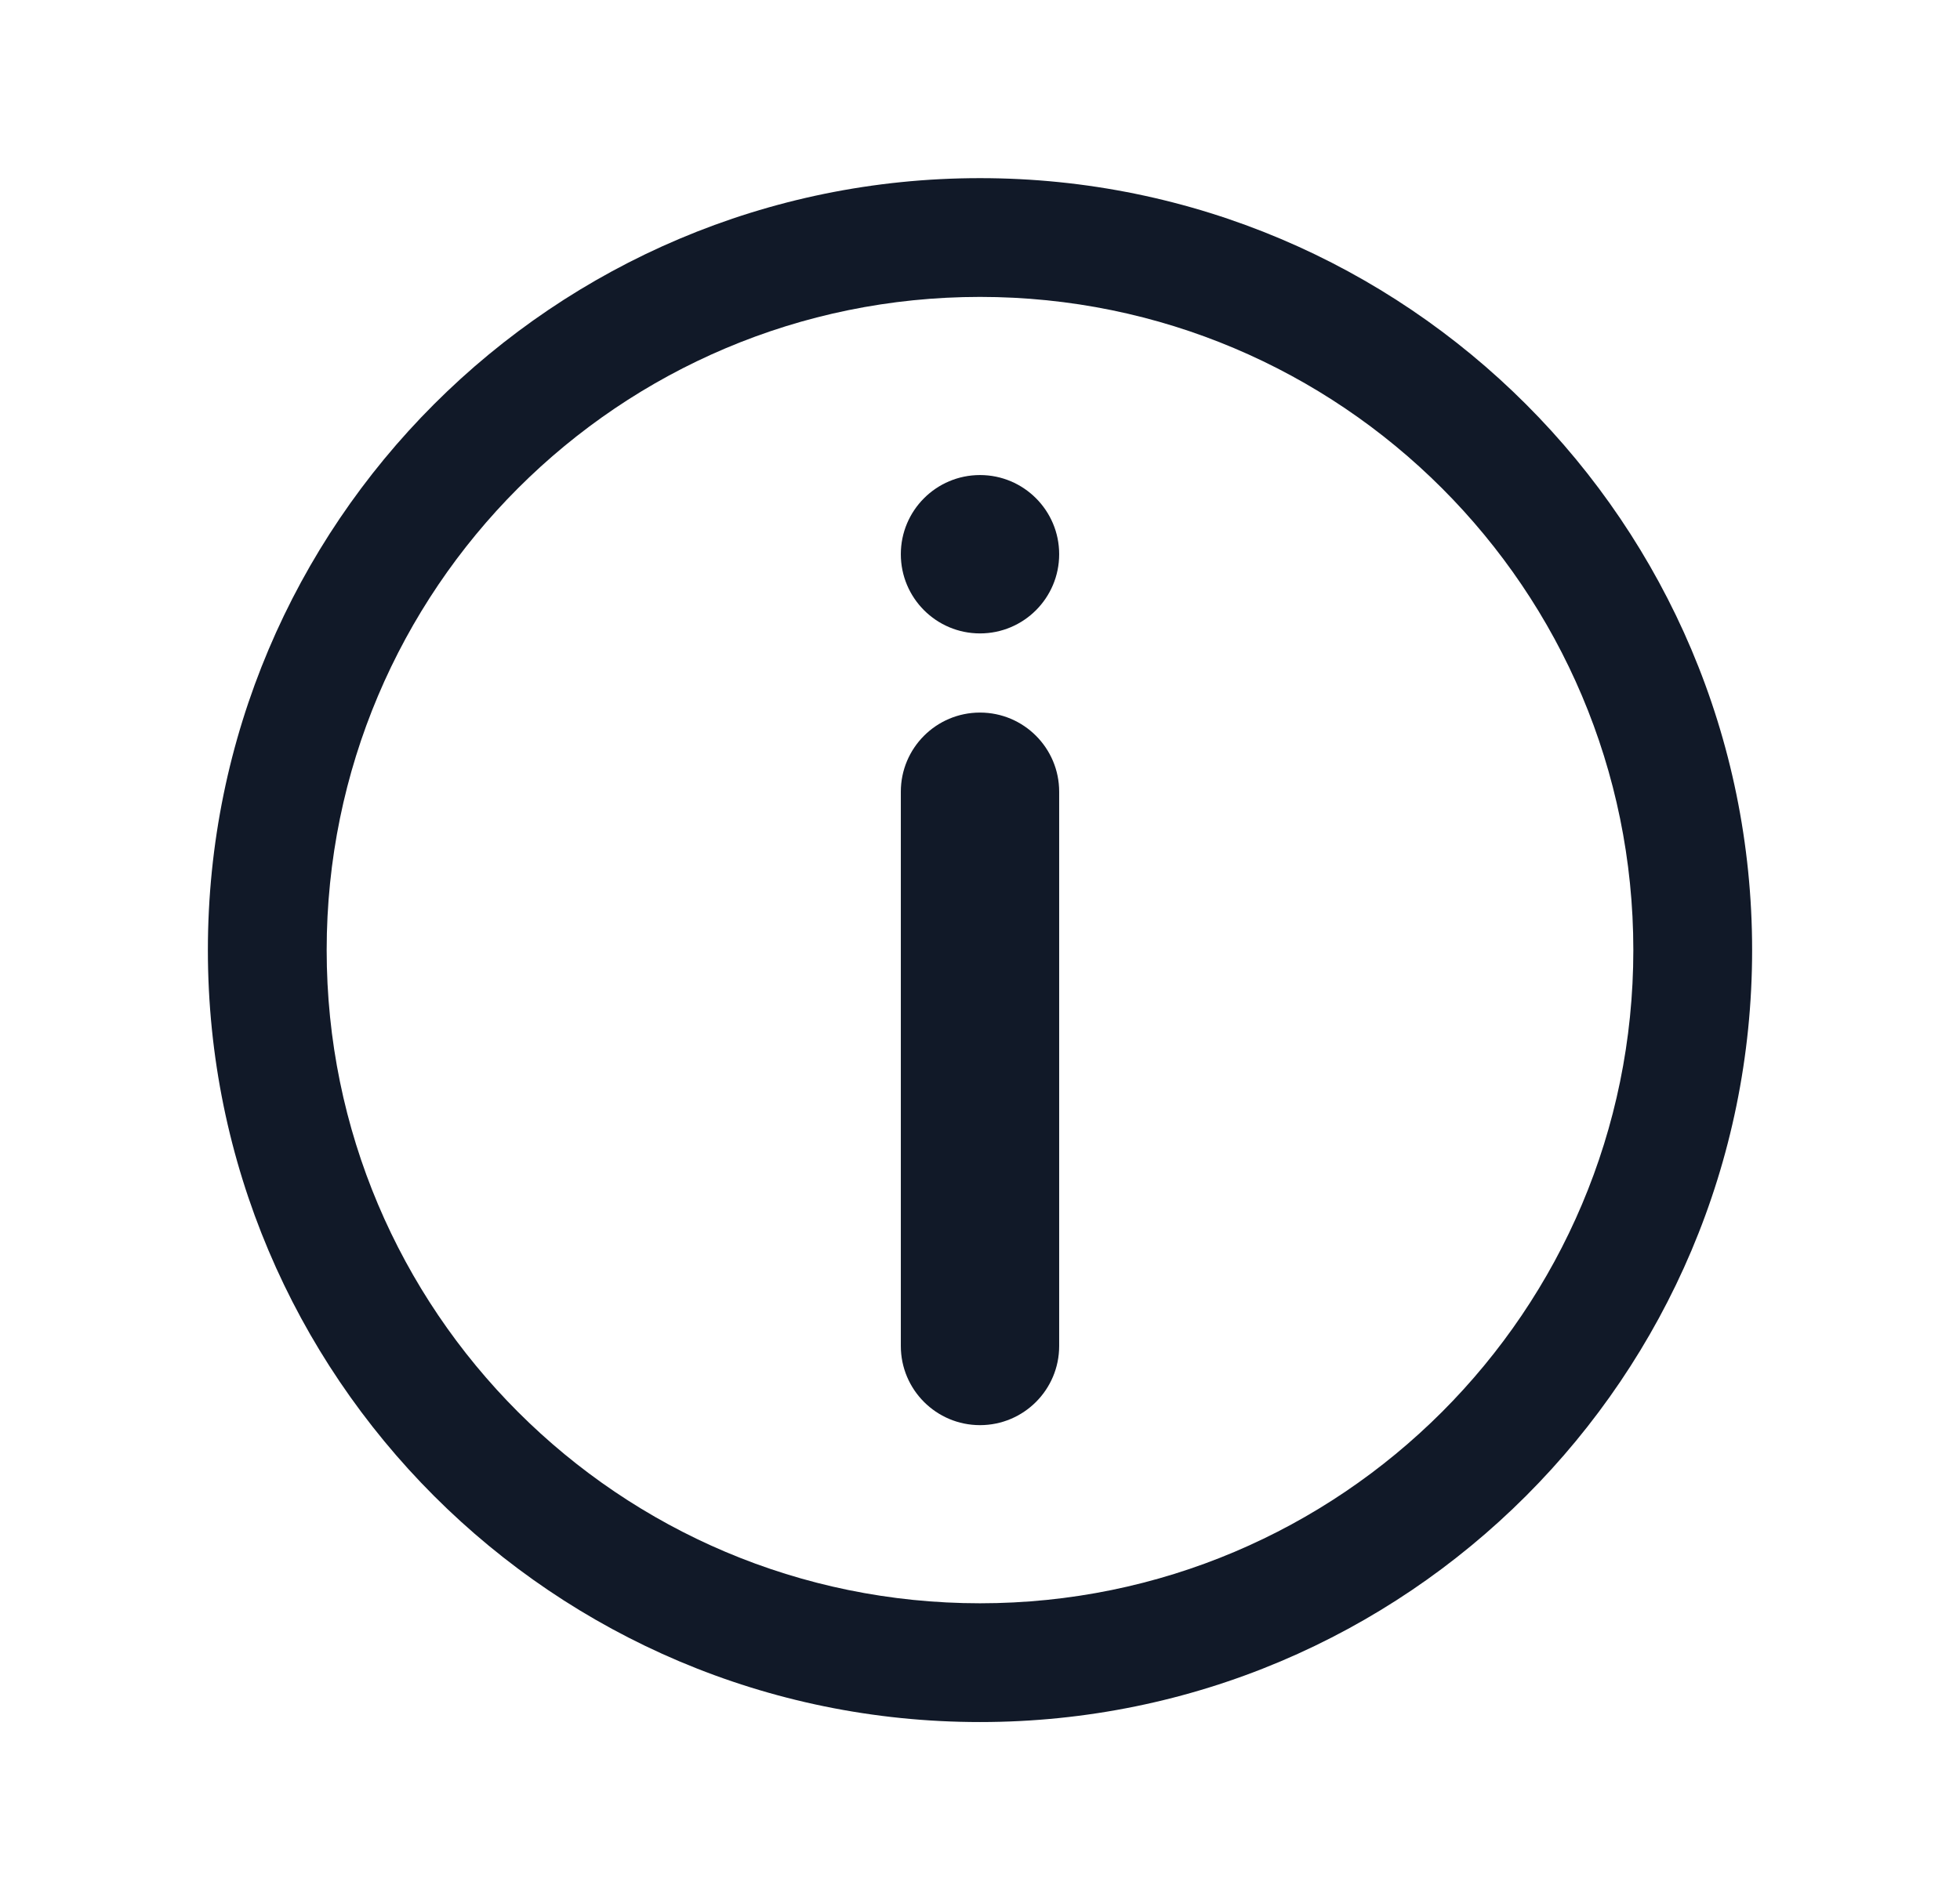 <svg width="33" height="32" viewBox="0 0 33 32" fill="none" xmlns="http://www.w3.org/2000/svg">
<path d="M17.833 9.333C17.833 10.07 17.236 10.667 16.5 10.667C15.764 10.667 15.167 10.07 15.167 9.333C15.167 8.597 15.764 8 16.5 8C17.236 8 17.833 8.597 17.833 9.333Z" fill="#111928"/>
<path d="M15.167 13.333C15.167 12.597 15.764 12 16.5 12C17.236 12 17.833 12.597 17.833 13.333V22.667C17.833 23.403 17.236 24 16.5 24C15.764 24 15.167 23.403 15.167 22.667V13.333Z" fill="#111928"/>
<path fill-rule="evenodd" clip-rule="evenodd" d="M16.5 3C9.32 3 3.5 8.82 3.5 16C3.5 23.18 9.32 29 16.5 29C23.68 29 29.5 23.18 29.5 16C29.5 8.82 23.68 3 16.5 3ZM5.5 16C5.5 9.925 10.425 5 16.5 5C22.575 5 27.5 9.925 27.5 16C27.5 22.075 22.575 27 16.5 27C10.425 27 5.5 22.075 5.5 16Z" fill="#111928"/>
</svg>
